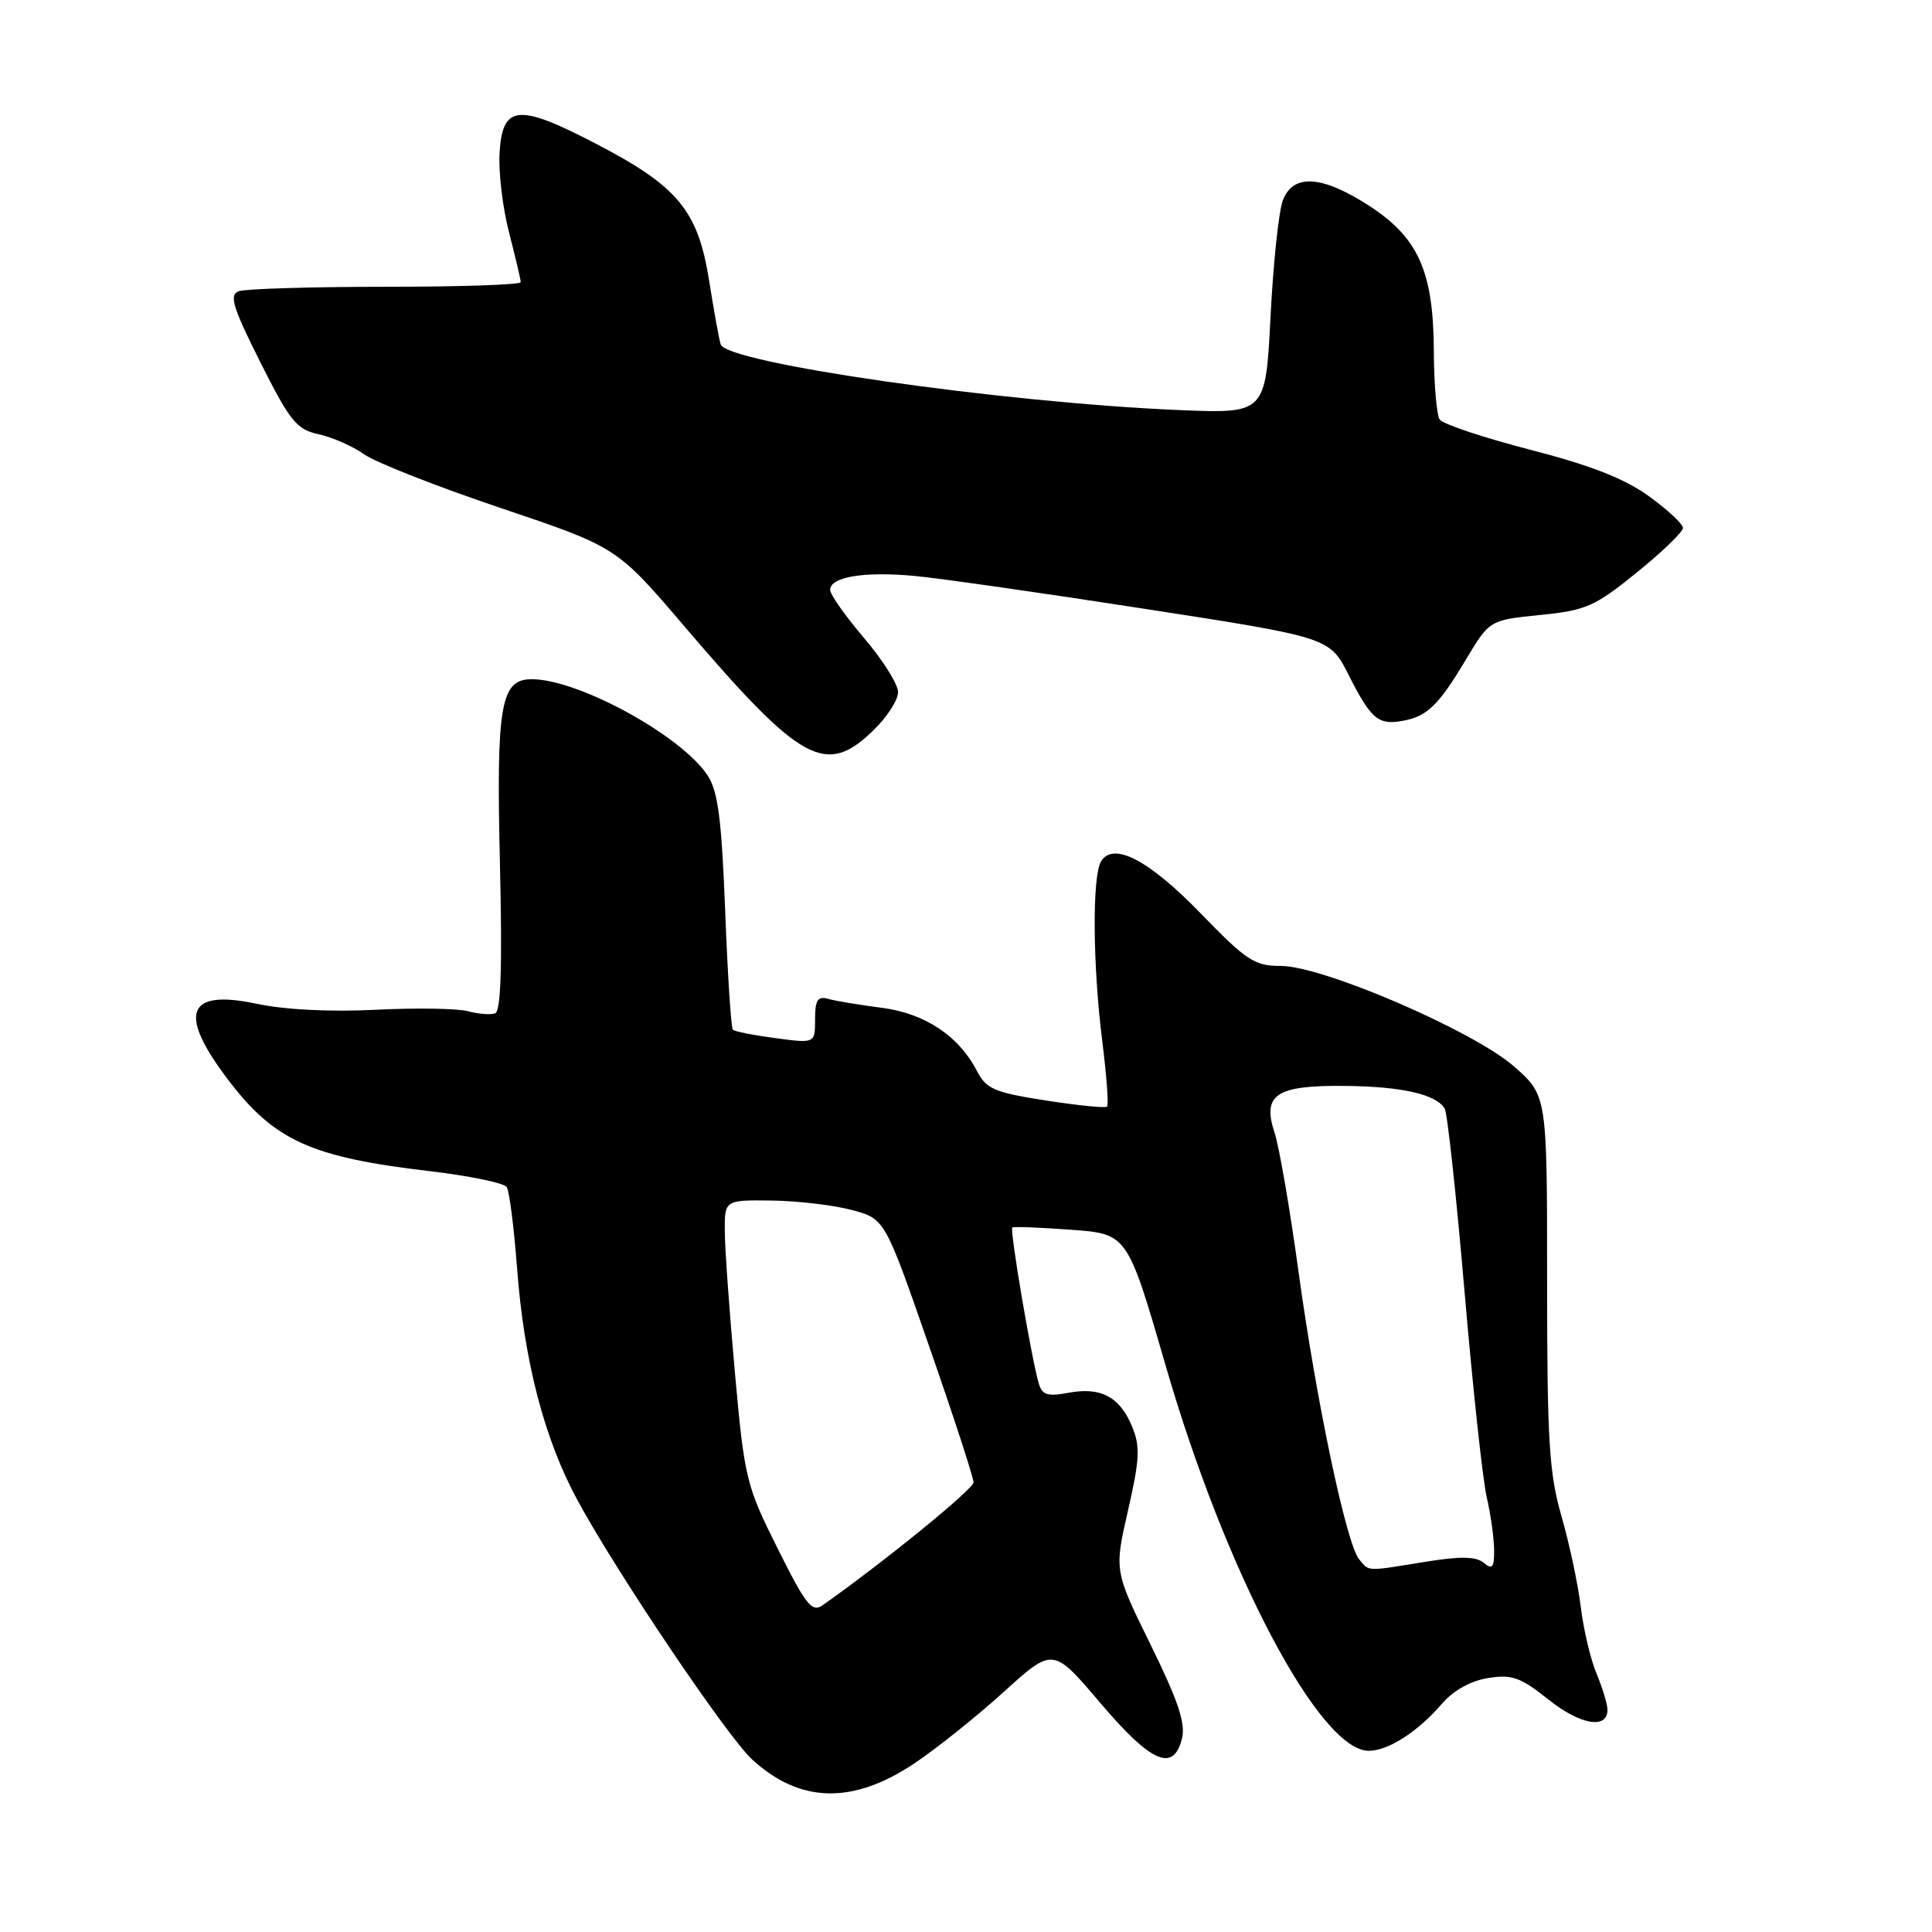 <?xml version="1.0" encoding="UTF-8" standalone="no"?>
<!DOCTYPE svg PUBLIC "-//W3C//DTD SVG 1.1//EN" "http://www.w3.org/Graphics/SVG/1.1/DTD/svg11.dtd" >
<svg xmlns="http://www.w3.org/2000/svg" xmlns:xlink="http://www.w3.org/1999/xlink" version="1.1" viewBox="0 0 256 256">
 <g >
 <path fill="currentColor"
d=" M 121.17 233.65 C 124.10 231.69 129.43 227.43 133.01 224.18 C 139.53 218.27 139.53 218.27 145.78 225.63 C 152.56 233.61 155.49 234.89 156.62 230.36 C 157.12 228.37 156.11 225.35 152.46 217.93 C 147.64 208.13 147.64 208.13 149.47 200.13 C 151.02 193.36 151.10 191.66 150.01 189.03 C 148.38 185.08 145.86 183.75 141.58 184.55 C 138.83 185.07 138.09 184.84 137.65 183.34 C 136.67 180.00 133.76 162.90 134.14 162.65 C 134.34 162.51 137.85 162.65 141.95 162.95 C 149.39 163.50 149.39 163.50 154.47 181.00 C 162.40 208.38 174.87 232.01 181.37 231.99 C 183.96 231.99 187.88 229.46 191.10 225.72 C 192.59 223.99 194.89 222.71 197.18 222.35 C 200.35 221.84 201.48 222.25 205.18 225.20 C 209.39 228.56 213.00 229.18 213.00 226.55 C 213.00 225.83 212.35 223.69 211.56 221.79 C 210.76 219.89 209.82 215.90 209.46 212.92 C 209.10 209.94 207.95 204.53 206.90 200.89 C 205.26 195.20 205.00 190.87 205.00 169.73 C 205.00 145.17 205.00 145.17 200.64 141.33 C 195.24 136.59 175.23 127.96 169.67 127.99 C 166.25 128.00 165.15 127.28 159.14 121.07 C 152.27 113.98 147.56 111.50 145.91 114.11 C 144.71 116.01 144.78 127.79 146.05 137.90 C 146.62 142.49 146.92 146.42 146.70 146.63 C 146.49 146.85 142.83 146.48 138.58 145.82 C 131.78 144.76 130.69 144.30 129.46 141.93 C 127.04 137.25 122.53 134.26 116.79 133.53 C 113.88 133.16 110.71 132.63 109.75 132.36 C 108.35 131.96 108.00 132.50 108.00 135.06 C 108.00 138.26 108.00 138.26 102.77 137.56 C 99.89 137.18 97.34 136.68 97.11 136.44 C 96.87 136.20 96.41 129.12 96.09 120.70 C 95.62 108.57 95.14 104.85 93.77 102.76 C 90.29 97.47 76.65 90.00 70.46 90.00 C 66.32 90.00 65.74 93.37 66.25 114.70 C 66.56 128.14 66.37 134.02 65.60 134.28 C 64.99 134.49 63.38 134.36 62.00 133.99 C 60.62 133.62 55.13 133.53 49.78 133.80 C 43.76 134.10 37.75 133.80 33.98 133.00 C 24.70 131.03 23.52 134.28 30.29 143.16 C 36.39 151.16 41.25 153.35 57.00 155.19 C 62.23 155.81 66.79 156.75 67.14 157.29 C 67.49 157.82 68.10 162.59 68.50 167.88 C 69.43 180.38 72.13 190.74 76.59 198.92 C 81.84 208.57 96.35 230.09 99.65 233.13 C 105.98 238.95 112.98 239.13 121.17 233.65 Z  M 115.70 96.80 C 117.52 95.05 119.00 92.76 119.00 91.71 C 119.00 90.67 116.97 87.45 114.50 84.55 C 112.03 81.65 110.00 78.78 110.00 78.16 C 110.00 76.42 114.59 75.68 121.35 76.33 C 124.73 76.66 138.46 78.62 151.85 80.70 C 176.20 84.47 176.20 84.47 178.73 89.49 C 181.65 95.27 182.62 96.10 185.84 95.52 C 189.09 94.94 190.60 93.49 194.22 87.43 C 197.37 82.17 197.37 82.17 204.06 81.49 C 210.15 80.88 211.30 80.38 216.87 75.87 C 220.24 73.14 223.00 70.48 223.00 69.96 C 223.00 69.44 220.98 67.55 218.50 65.76 C 215.28 63.42 210.81 61.67 202.75 59.59 C 196.56 57.99 191.17 56.19 190.77 55.59 C 190.36 54.99 190.01 50.90 189.99 46.50 C 189.94 35.92 187.93 31.45 181.30 27.19 C 175.10 23.21 171.33 23.00 169.98 26.56 C 169.44 27.97 168.71 34.91 168.35 41.97 C 167.70 54.82 167.70 54.82 156.10 54.33 C 132.66 53.33 96.27 48.11 95.49 45.63 C 95.29 45.01 94.60 41.20 93.96 37.17 C 92.48 27.89 89.84 24.70 78.96 19.04 C 68.70 13.70 66.60 13.88 66.20 20.16 C 66.03 22.72 66.60 27.51 67.45 30.80 C 68.30 34.10 69.00 37.06 69.00 37.39 C 69.00 37.73 60.94 38.00 51.08 38.00 C 41.23 38.00 32.47 38.27 31.62 38.59 C 30.34 39.08 30.83 40.69 34.50 48.01 C 38.44 55.84 39.30 56.91 42.22 57.54 C 44.02 57.93 46.75 59.13 48.27 60.21 C 49.79 61.28 57.95 64.49 66.39 67.33 C 81.73 72.50 81.73 72.50 90.69 83.00 C 106.14 101.10 109.41 102.91 115.70 96.80 Z  M 103.04 205.18 C 98.87 196.84 98.65 195.92 97.39 182.00 C 96.67 174.03 96.06 165.59 96.04 163.25 C 96.00 159.00 96.00 159.00 102.25 159.08 C 105.69 159.12 110.47 159.69 112.87 160.33 C 117.25 161.50 117.25 161.50 123.12 178.40 C 126.36 187.70 129.00 195.80 129.00 196.42 C 129.00 197.31 117.29 206.84 109.04 212.68 C 107.58 213.70 106.82 212.75 103.04 205.18 Z  M 180.09 206.61 C 178.40 204.57 174.41 185.64 172.06 168.50 C 170.93 160.25 169.51 151.99 168.90 150.14 C 167.21 145.02 169.05 143.79 178.27 143.89 C 185.79 143.97 190.26 144.99 191.43 146.89 C 191.78 147.45 192.96 158.32 194.05 171.05 C 195.14 183.77 196.46 196.05 196.99 198.34 C 197.52 200.63 197.96 203.79 197.98 205.37 C 198.00 207.72 197.74 208.03 196.60 207.08 C 195.57 206.23 193.53 206.19 188.85 206.95 C 180.92 208.24 181.46 208.26 180.09 206.61 Z "/>
</g>
</svg>